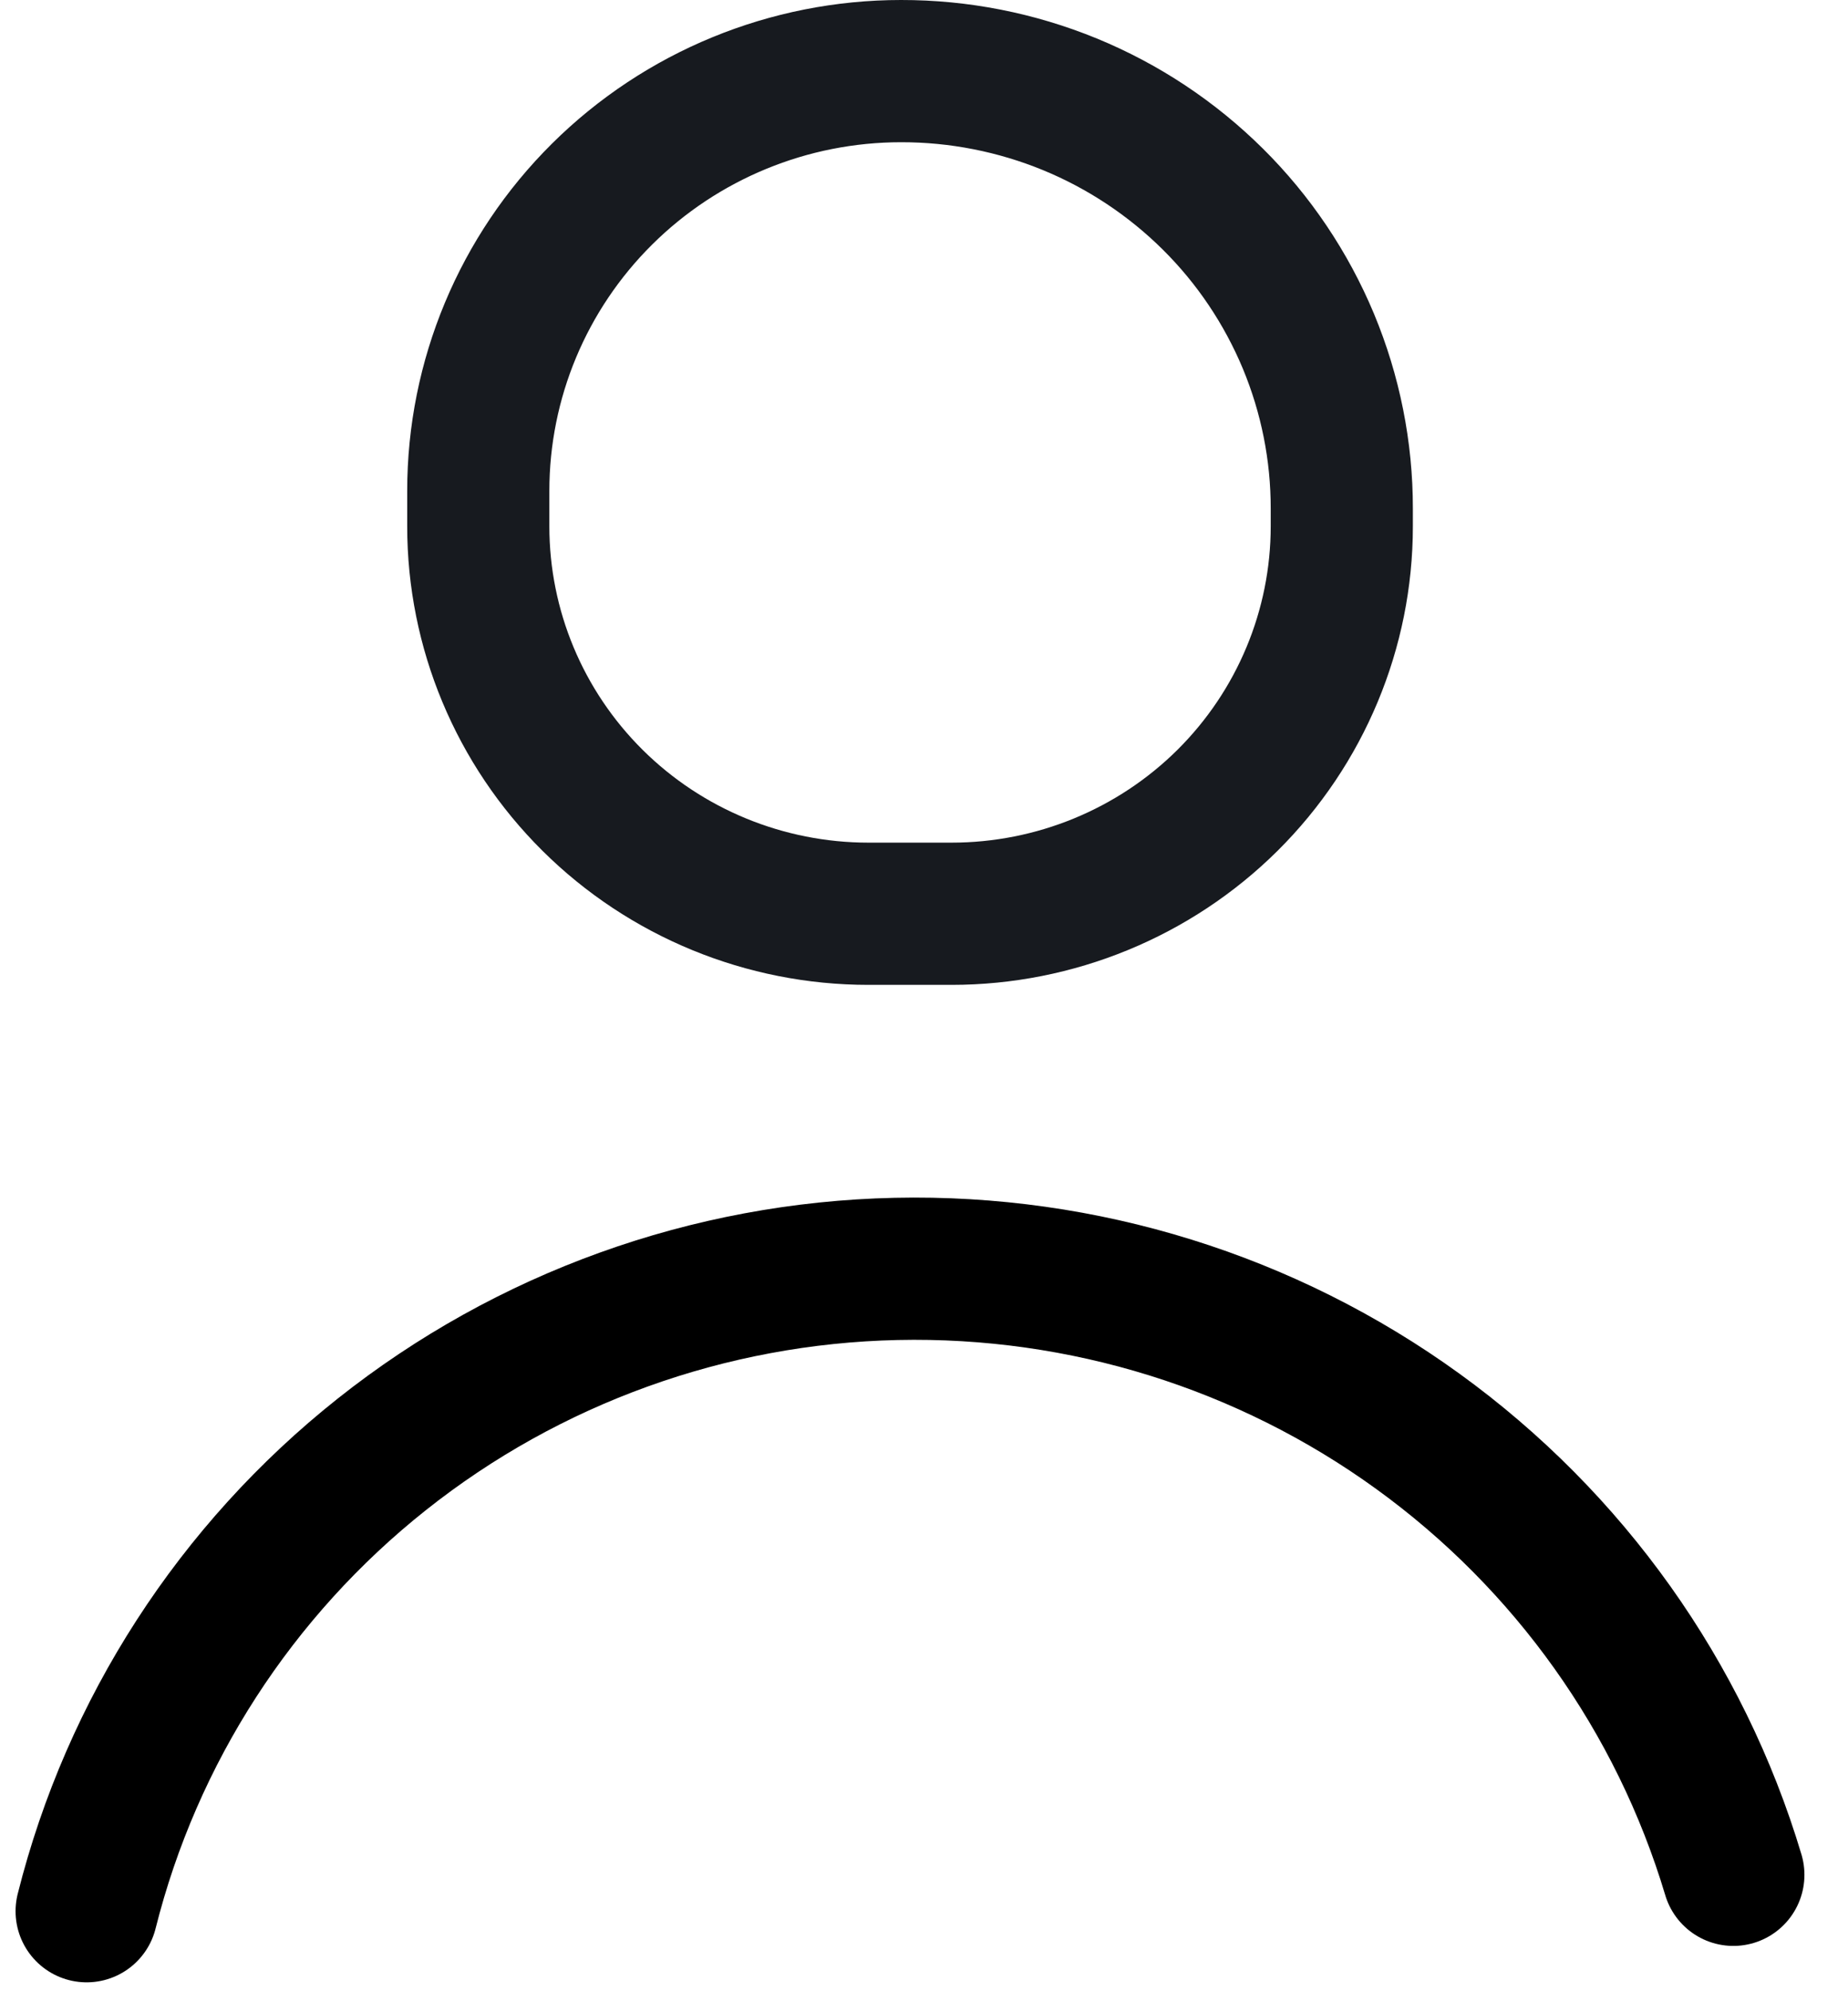 <svg width="26" height="28" viewBox="0 0 26 28" fill="none" xmlns="http://www.w3.org/2000/svg">
<path d="M1.219 26.875C1.856 24.338 3.316 22.081 5.374 20.449C7.431 18.817 9.973 17.901 12.606 17.843C15.24 17.785 17.82 18.587 19.948 20.127C22.077 21.667 23.637 23.858 24.387 26.363" stroke="#000" stroke-width="2" stroke-linecap="round" stroke-linejoin="round"/>
<path d="M13.381 12.849H12.219C10.763 12.849 9.366 12.275 8.337 11.254C7.307 10.232 6.729 8.846 6.729 7.401V6.903C6.729 5.337 7.355 3.836 8.471 2.729C9.587 1.622 11.1 1 12.678 1C13.492 0.999 14.299 1.158 15.051 1.466C15.804 1.775 16.488 2.229 17.064 2.8C17.64 3.371 18.096 4.05 18.408 4.797C18.719 5.544 18.879 6.344 18.878 7.152V7.401C18.878 8.846 18.299 10.232 17.27 11.254C16.24 12.275 14.844 12.849 13.387 12.849H13.381Z" stroke="#171A1F" stroke-width="2" stroke-linecap="round" stroke-linejoin="round"/>
</svg>
